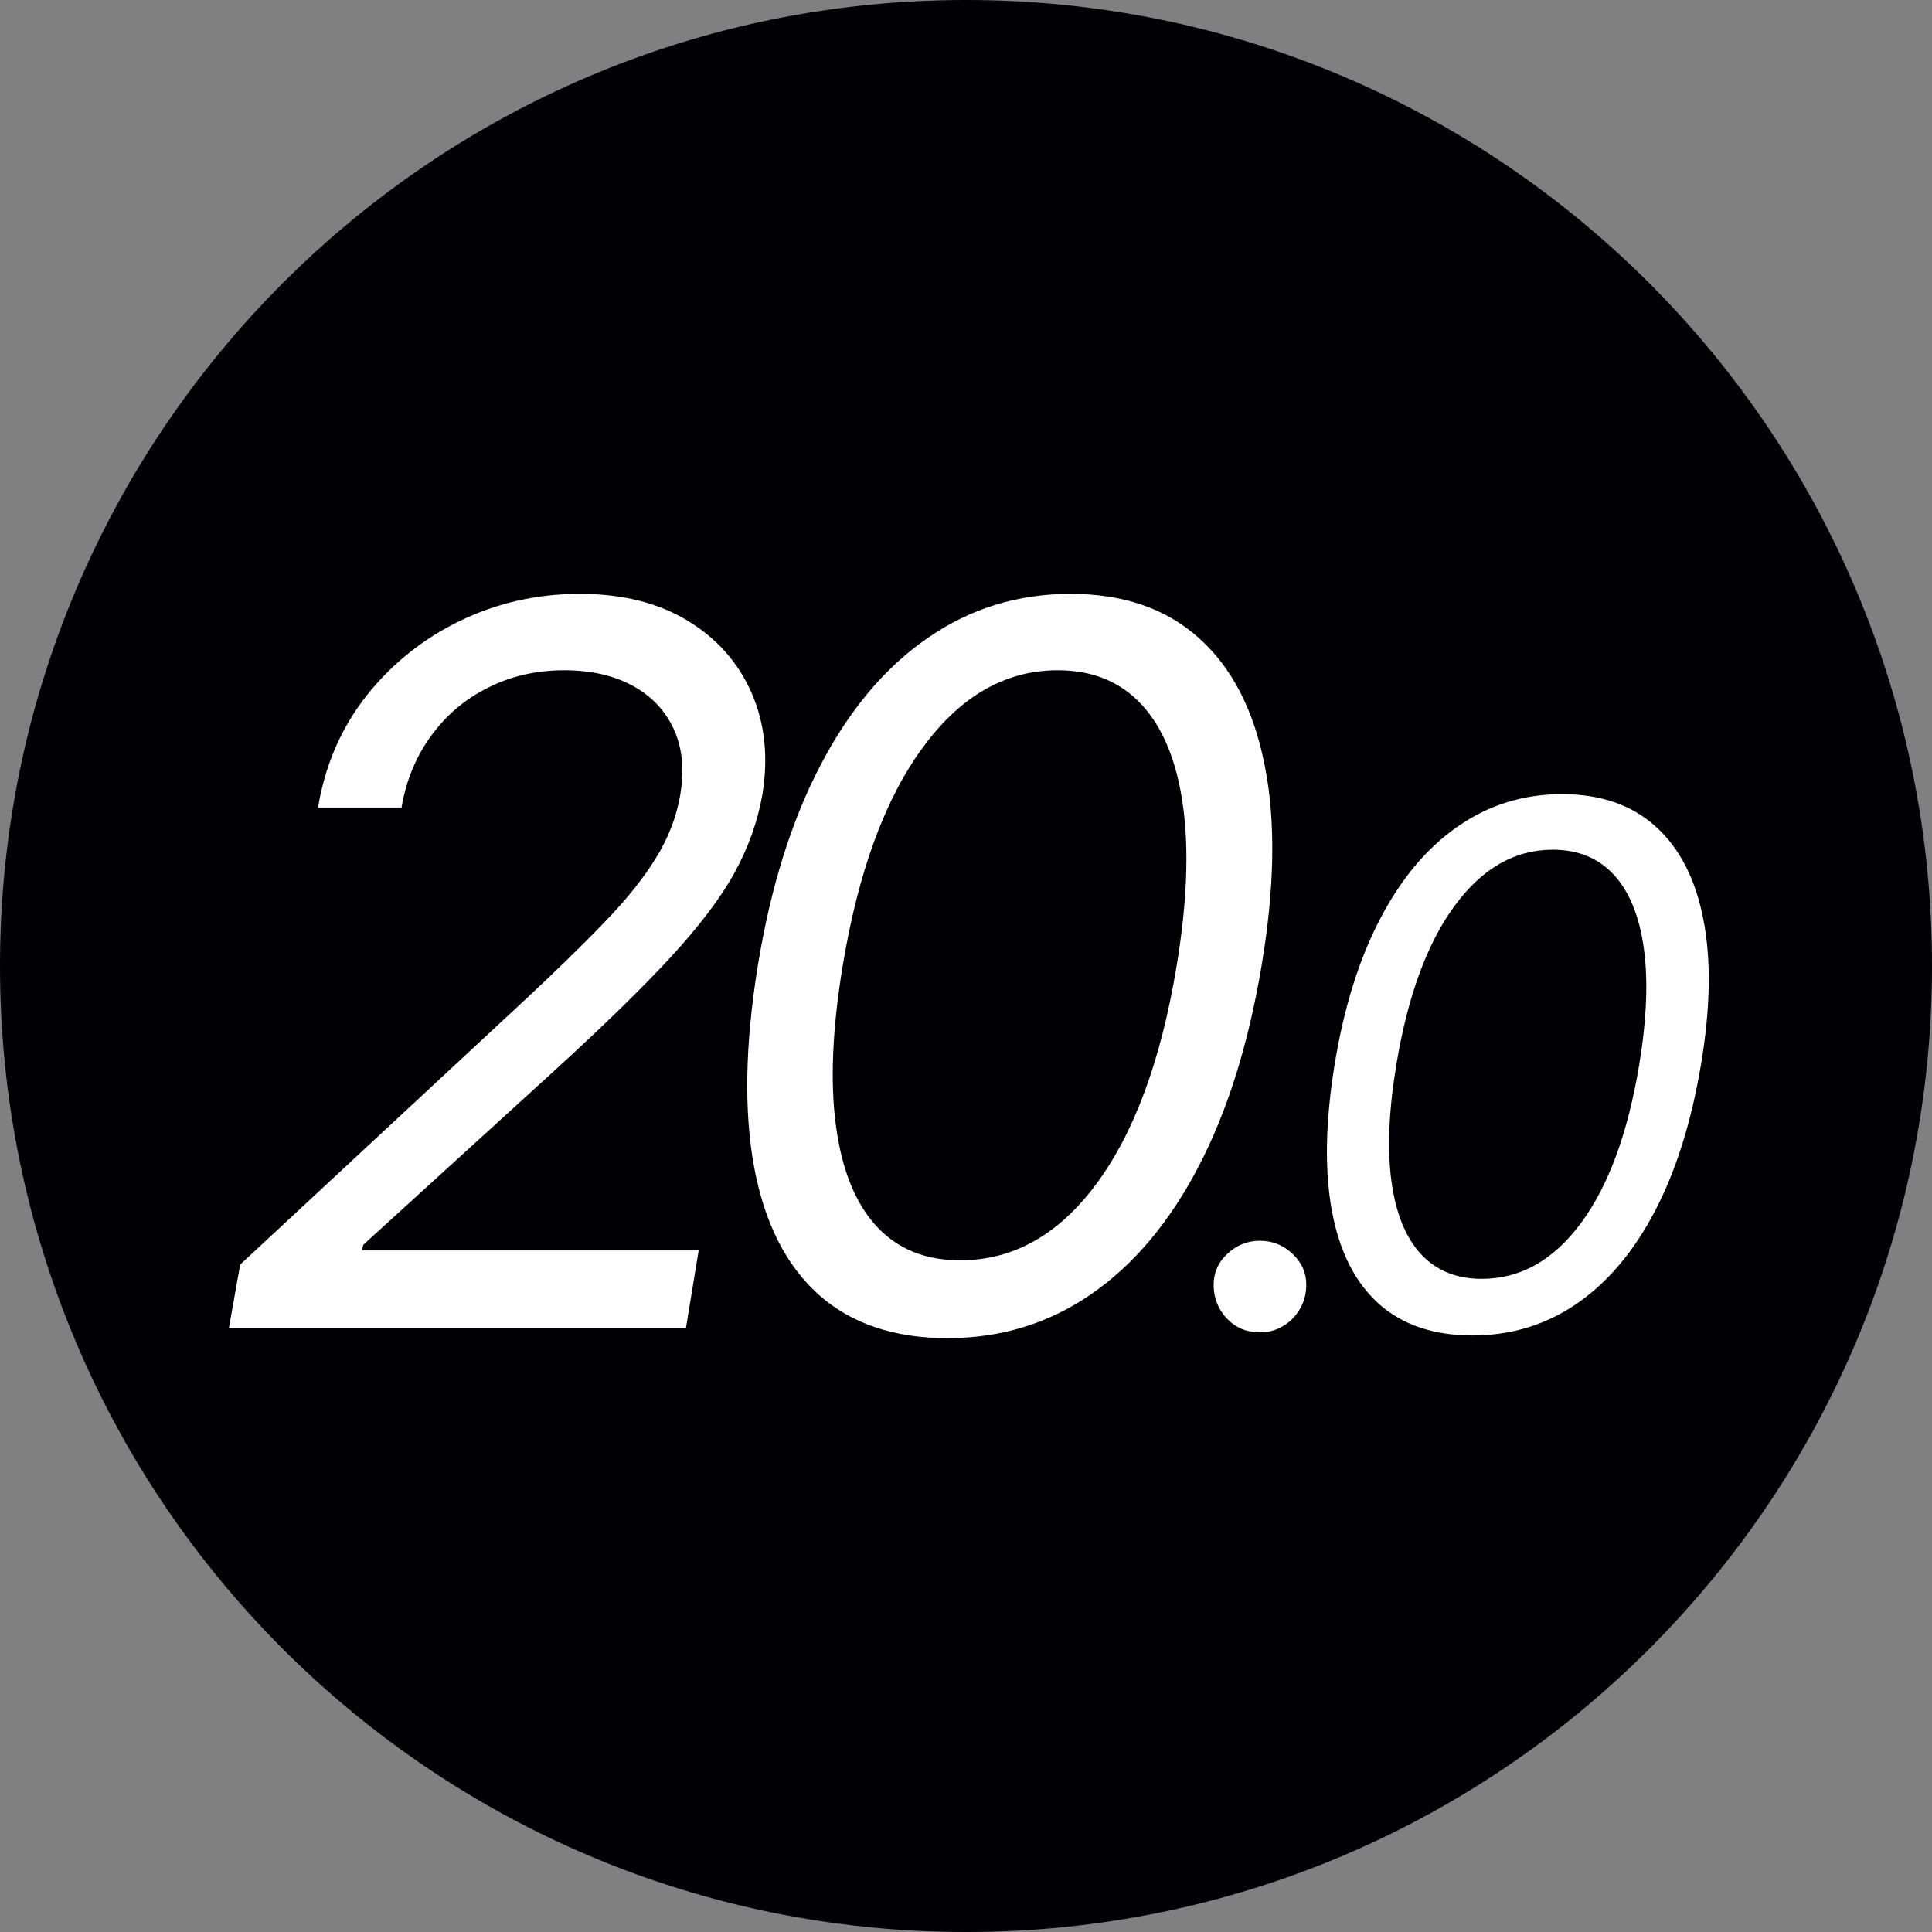 <svg width="128" height="128" viewBox="0 0 128 128" fill="none" xmlns="http://www.w3.org/2000/svg">
<rect x="0" y="0" width="128" height="128" fill="#808080" stroke="none"/>
<g clip-path="url(#clip0_4417_14986)">
<path d="M128 64C128 99.346 99.346 128 64 128C28.654 128 0 99.346 0 64C0 28.654 28.654 0 64 0C99.346 0 128 28.654 128 64Z" fill="#010005"/>
<path d="M97.555 88.477C94.987 88.477 92.919 87.778 91.351 86.381C89.783 84.972 88.749 82.932 88.249 80.261C87.749 77.58 87.805 74.341 88.419 70.546C89.033 66.773 90.038 63.551 91.436 60.881C92.834 58.199 94.555 56.153 96.601 54.744C98.646 53.324 100.942 52.614 103.487 52.614C106.033 52.614 108.095 53.324 109.675 54.744C111.266 56.165 112.323 58.21 112.845 60.881C113.379 63.551 113.328 66.773 112.692 70.546C112.055 74.341 111.038 77.574 109.641 80.244C108.243 82.915 106.521 84.955 104.476 86.364C102.43 87.773 100.124 88.477 97.555 88.477ZM98.169 84.727C100.726 84.727 102.913 83.5 104.732 81.046C106.561 78.58 107.851 75.08 108.601 70.546C109.101 67.523 109.203 64.949 108.908 62.824C108.612 60.699 107.953 59.08 106.93 57.966C105.908 56.852 104.555 56.295 102.874 56.295C100.351 56.295 98.18 57.54 96.362 60.028C94.544 62.506 93.26 66.011 92.51 70.546C92.01 73.568 91.902 76.136 92.186 78.25C92.47 80.364 93.118 81.972 94.129 83.074C95.141 84.176 96.487 84.727 98.169 84.727Z" fill="white"/>
<path d="M83.475 88.273C82.611 88.273 81.889 87.977 81.31 87.386C80.73 86.784 80.429 86.057 80.406 85.204C80.395 84.352 80.696 83.642 81.31 83.074C81.923 82.494 82.645 82.204 83.475 82.204C84.316 82.204 85.043 82.5 85.656 83.091C86.27 83.682 86.566 84.386 86.543 85.204C86.531 85.773 86.384 86.29 86.1 86.756C85.827 87.222 85.457 87.591 84.992 87.864C84.537 88.136 84.031 88.273 83.475 88.273Z" fill="white"/>
<path d="M62.767 88.656C59.236 88.656 56.392 87.695 54.236 85.773C52.079 83.836 50.657 81.031 49.97 77.359C49.282 73.672 49.361 69.219 50.204 64C51.048 58.812 52.431 54.383 54.353 50.711C56.275 47.023 58.642 44.211 61.454 42.273C64.267 40.32 67.423 39.344 70.923 39.344C74.423 39.344 77.259 40.32 79.431 42.273C81.618 44.227 83.071 47.039 83.79 50.711C84.525 54.383 84.454 58.812 83.579 64C82.704 69.219 81.306 73.664 79.384 77.336C77.462 81.008 75.095 83.812 72.282 85.75C69.47 87.688 66.298 88.656 62.767 88.656ZM63.611 83.5C67.126 83.5 70.134 81.812 72.634 78.438C75.15 75.047 76.923 70.234 77.954 64C78.642 59.844 78.782 56.305 78.376 53.383C77.97 50.461 77.064 48.234 75.657 46.703C74.251 45.172 72.392 44.406 70.079 44.406C66.611 44.406 63.626 46.117 61.126 49.539C58.626 52.945 56.861 57.766 55.829 64C55.142 68.156 54.993 71.688 55.384 74.594C55.775 77.5 56.665 79.711 58.056 81.227C59.446 82.742 61.298 83.5 63.611 83.5Z" fill="white"/>
<path d="M15.163 88L15.913 83.781L34.569 66.438C36.757 64.406 38.577 62.633 40.031 61.117C41.499 59.602 42.64 58.18 43.452 56.852C44.281 55.523 44.819 54.125 45.069 52.656C45.351 50.969 45.202 49.508 44.624 48.273C44.046 47.039 43.132 46.086 41.882 45.414C40.632 44.742 39.132 44.406 37.382 44.406C35.538 44.406 33.859 44.789 32.343 45.555C30.827 46.305 29.57 47.367 28.57 48.742C27.57 50.102 26.913 51.688 26.601 53.5H21.07C21.538 50.688 22.609 48.219 24.28 46.094C25.968 43.969 28.038 42.312 30.491 41.125C32.96 39.938 35.601 39.344 38.413 39.344C41.226 39.344 43.609 39.938 45.562 41.125C47.515 42.312 48.929 43.914 49.804 45.93C50.679 47.945 50.913 50.188 50.507 52.656C50.194 54.438 49.577 56.164 48.656 57.836C47.734 59.508 46.319 61.375 44.413 63.438C42.523 65.484 39.96 67.984 36.726 70.938L24.07 82.469L23.976 82.844H46.288L45.444 88H15.163Z" fill="white"/>
</g>
<defs>
<clipPath id="clip0_4417_14986">
<rect width="128" height="128" fill="white"/>
</clipPath>
</defs>
</svg>
